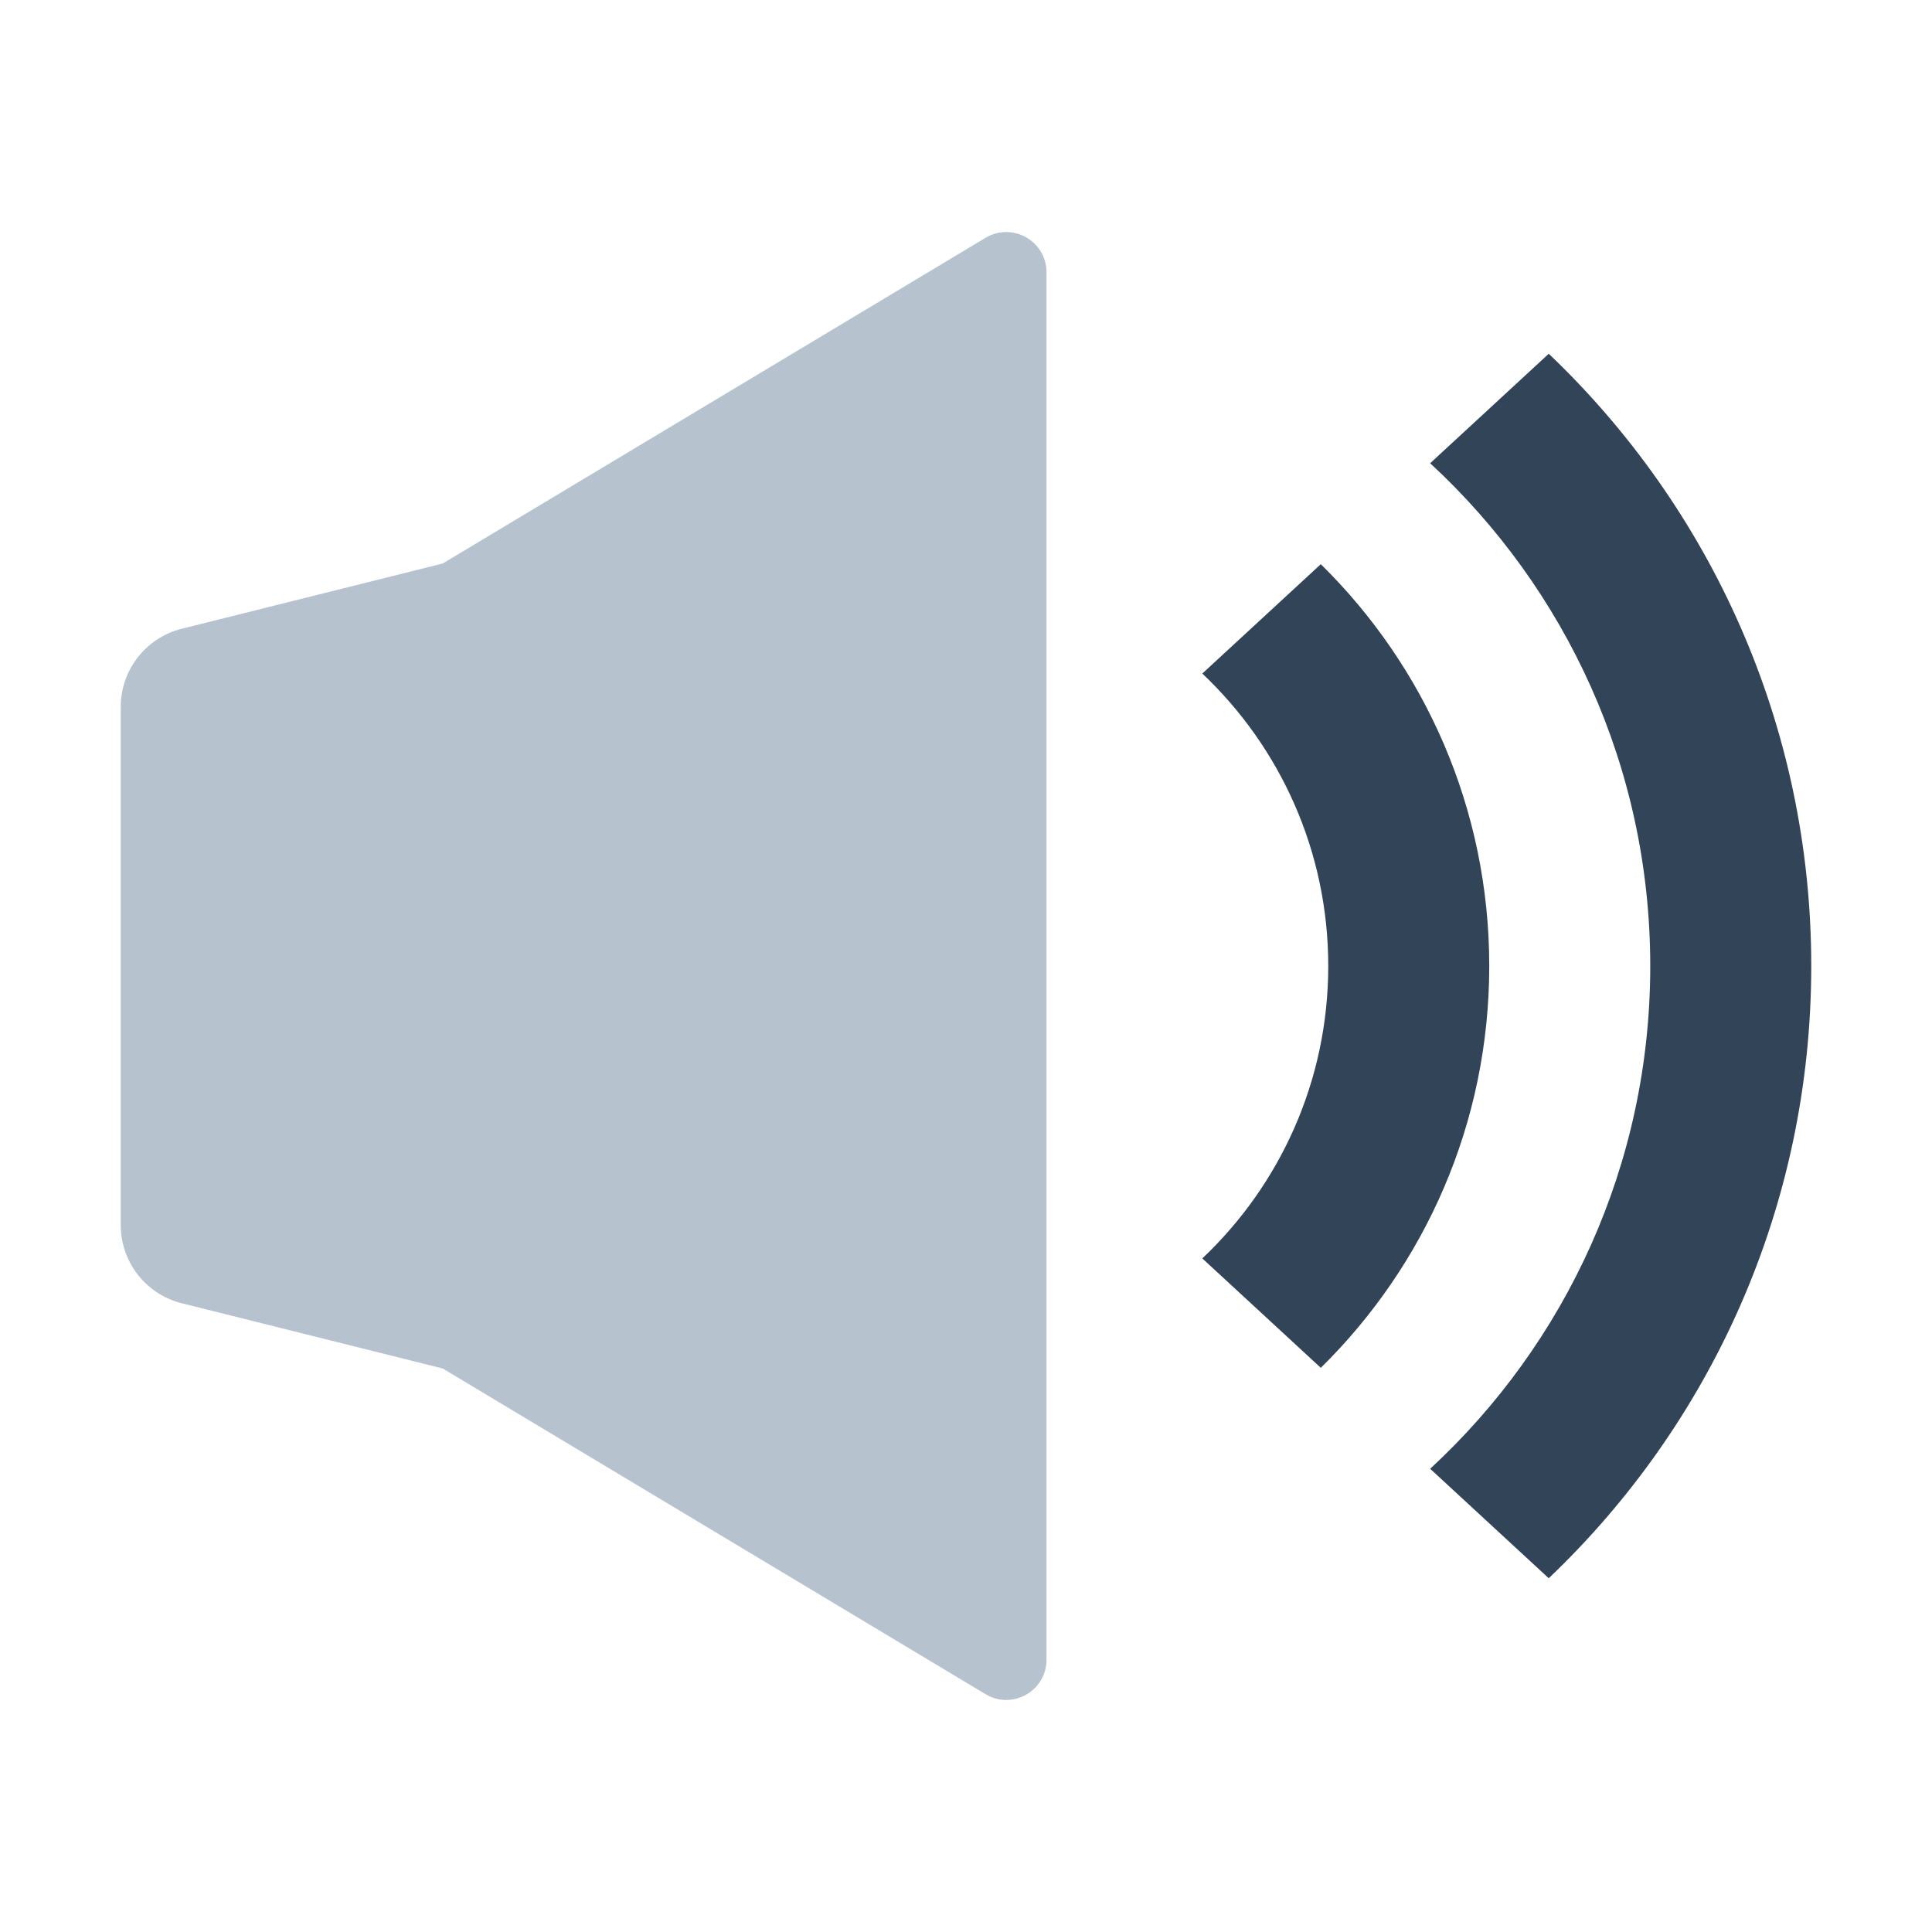 <svg width="48" height="48" viewBox="0 0 48 48" fill="none" xmlns="http://www.w3.org/2000/svg">
<path d="M24.485 5.909L11 14L4.515 15.621C3.625 15.844 3 16.644 3 17.562V30.438C3 31.356 3.625 32.156 4.515 32.379L11 34L24.485 42.091C25.152 42.491 26 42.011 26 41.234V6.766C26 5.989 25.152 5.509 24.485 5.909Z" fill="#B6C2CD"/>
<path d="M32.815 33.983L29.871 31.265C31.798 29.443 33 26.861 33 24C33 21.138 31.798 18.557 29.871 16.734L32.815 14.017C35.398 16.556 37 20.091 37 24C37 27.909 35.398 31.443 32.815 33.983Z" fill="#324558"/>
<path d="M38.478 39.211L35.532 36.491C38.894 33.385 41 28.938 41 24C41 19.062 38.894 14.615 35.532 11.509L38.478 8.789C42.496 12.614 45 18.015 45 24C45 29.985 42.496 35.386 38.478 39.211Z" fill="#324558"/>
</svg>
